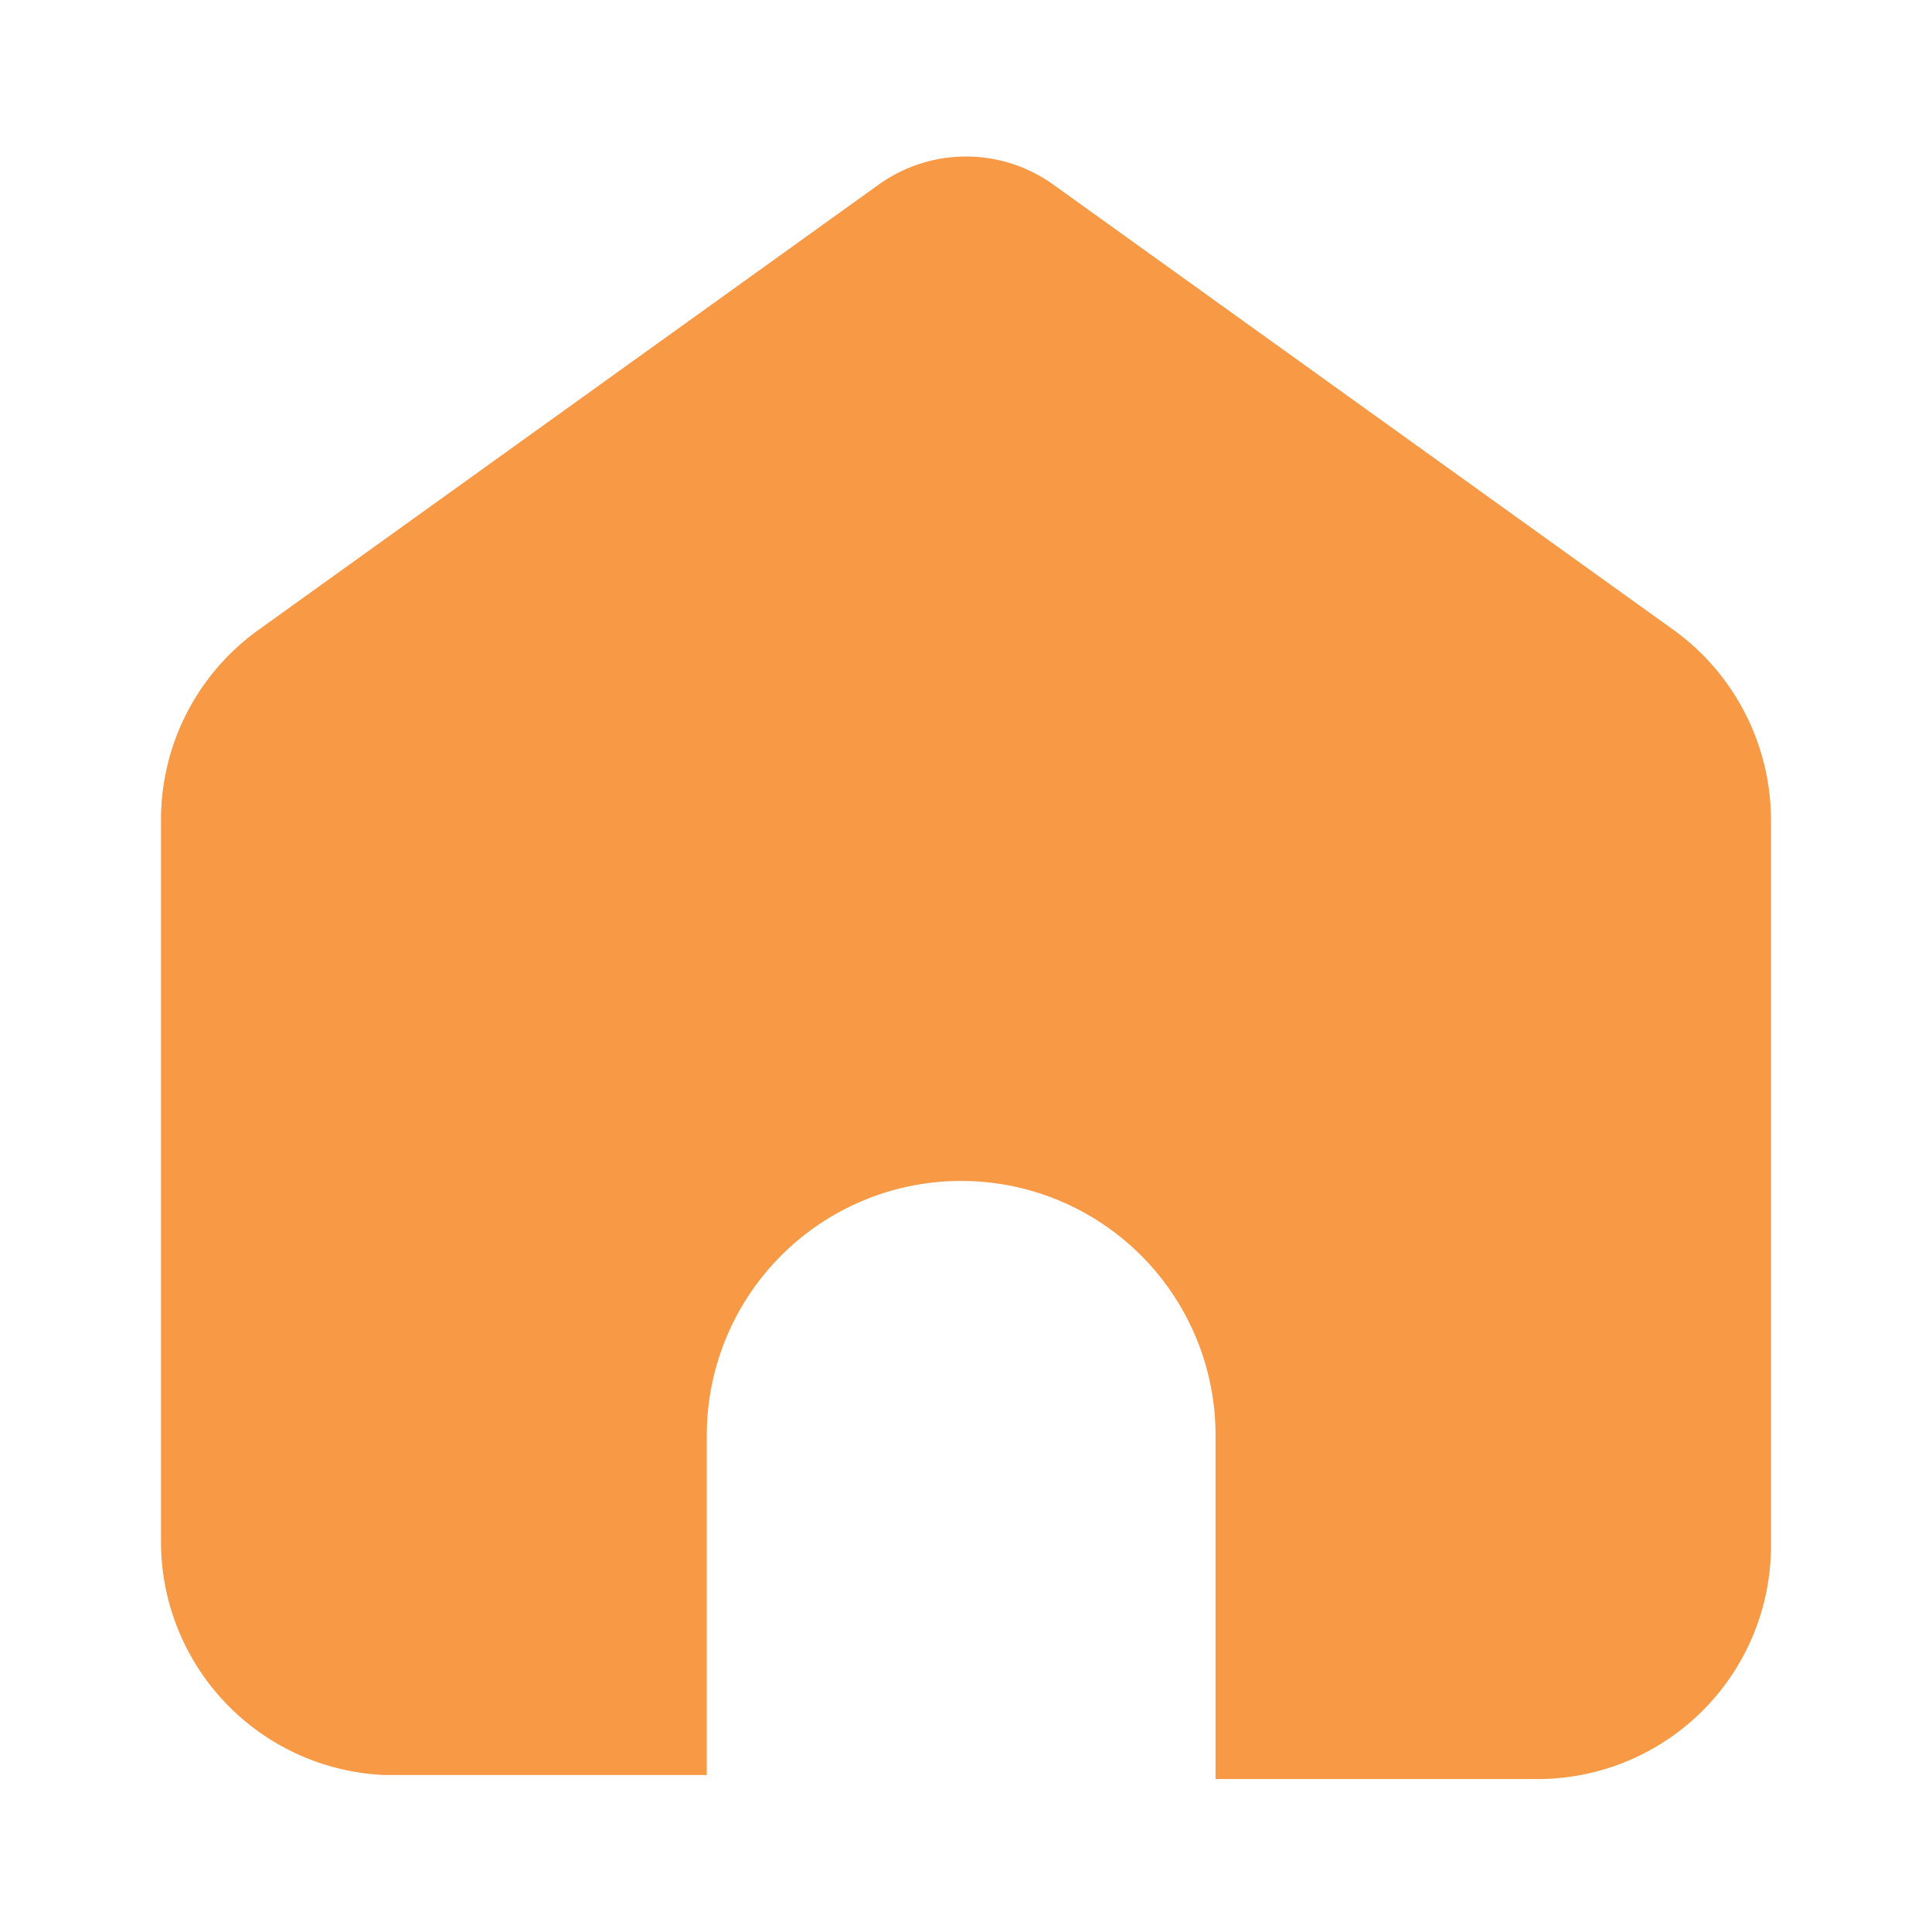 <svg id="Layer_1" data-name="Layer 1" xmlns="http://www.w3.org/2000/svg" viewBox="0 0 24 24"><defs><style>.cls-1{fill:#f89945;}</style></defs><path class="cls-1" d="M13.08,2.29l7.73,5.55A2.92,2.92,0,0,1,22,10.2v9a2.9,2.9,0,0,1-2.9,2.9h-4V17.83a3.16,3.16,0,0,0-6.32,0v4.22h-4A2.9,2.9,0,0,1,2,19.15H2V10.2A2.9,2.9,0,0,1,3.19,7.84l7.73-5.55A1.86,1.86,0,0,1,13.08,2.29Z"/></svg>